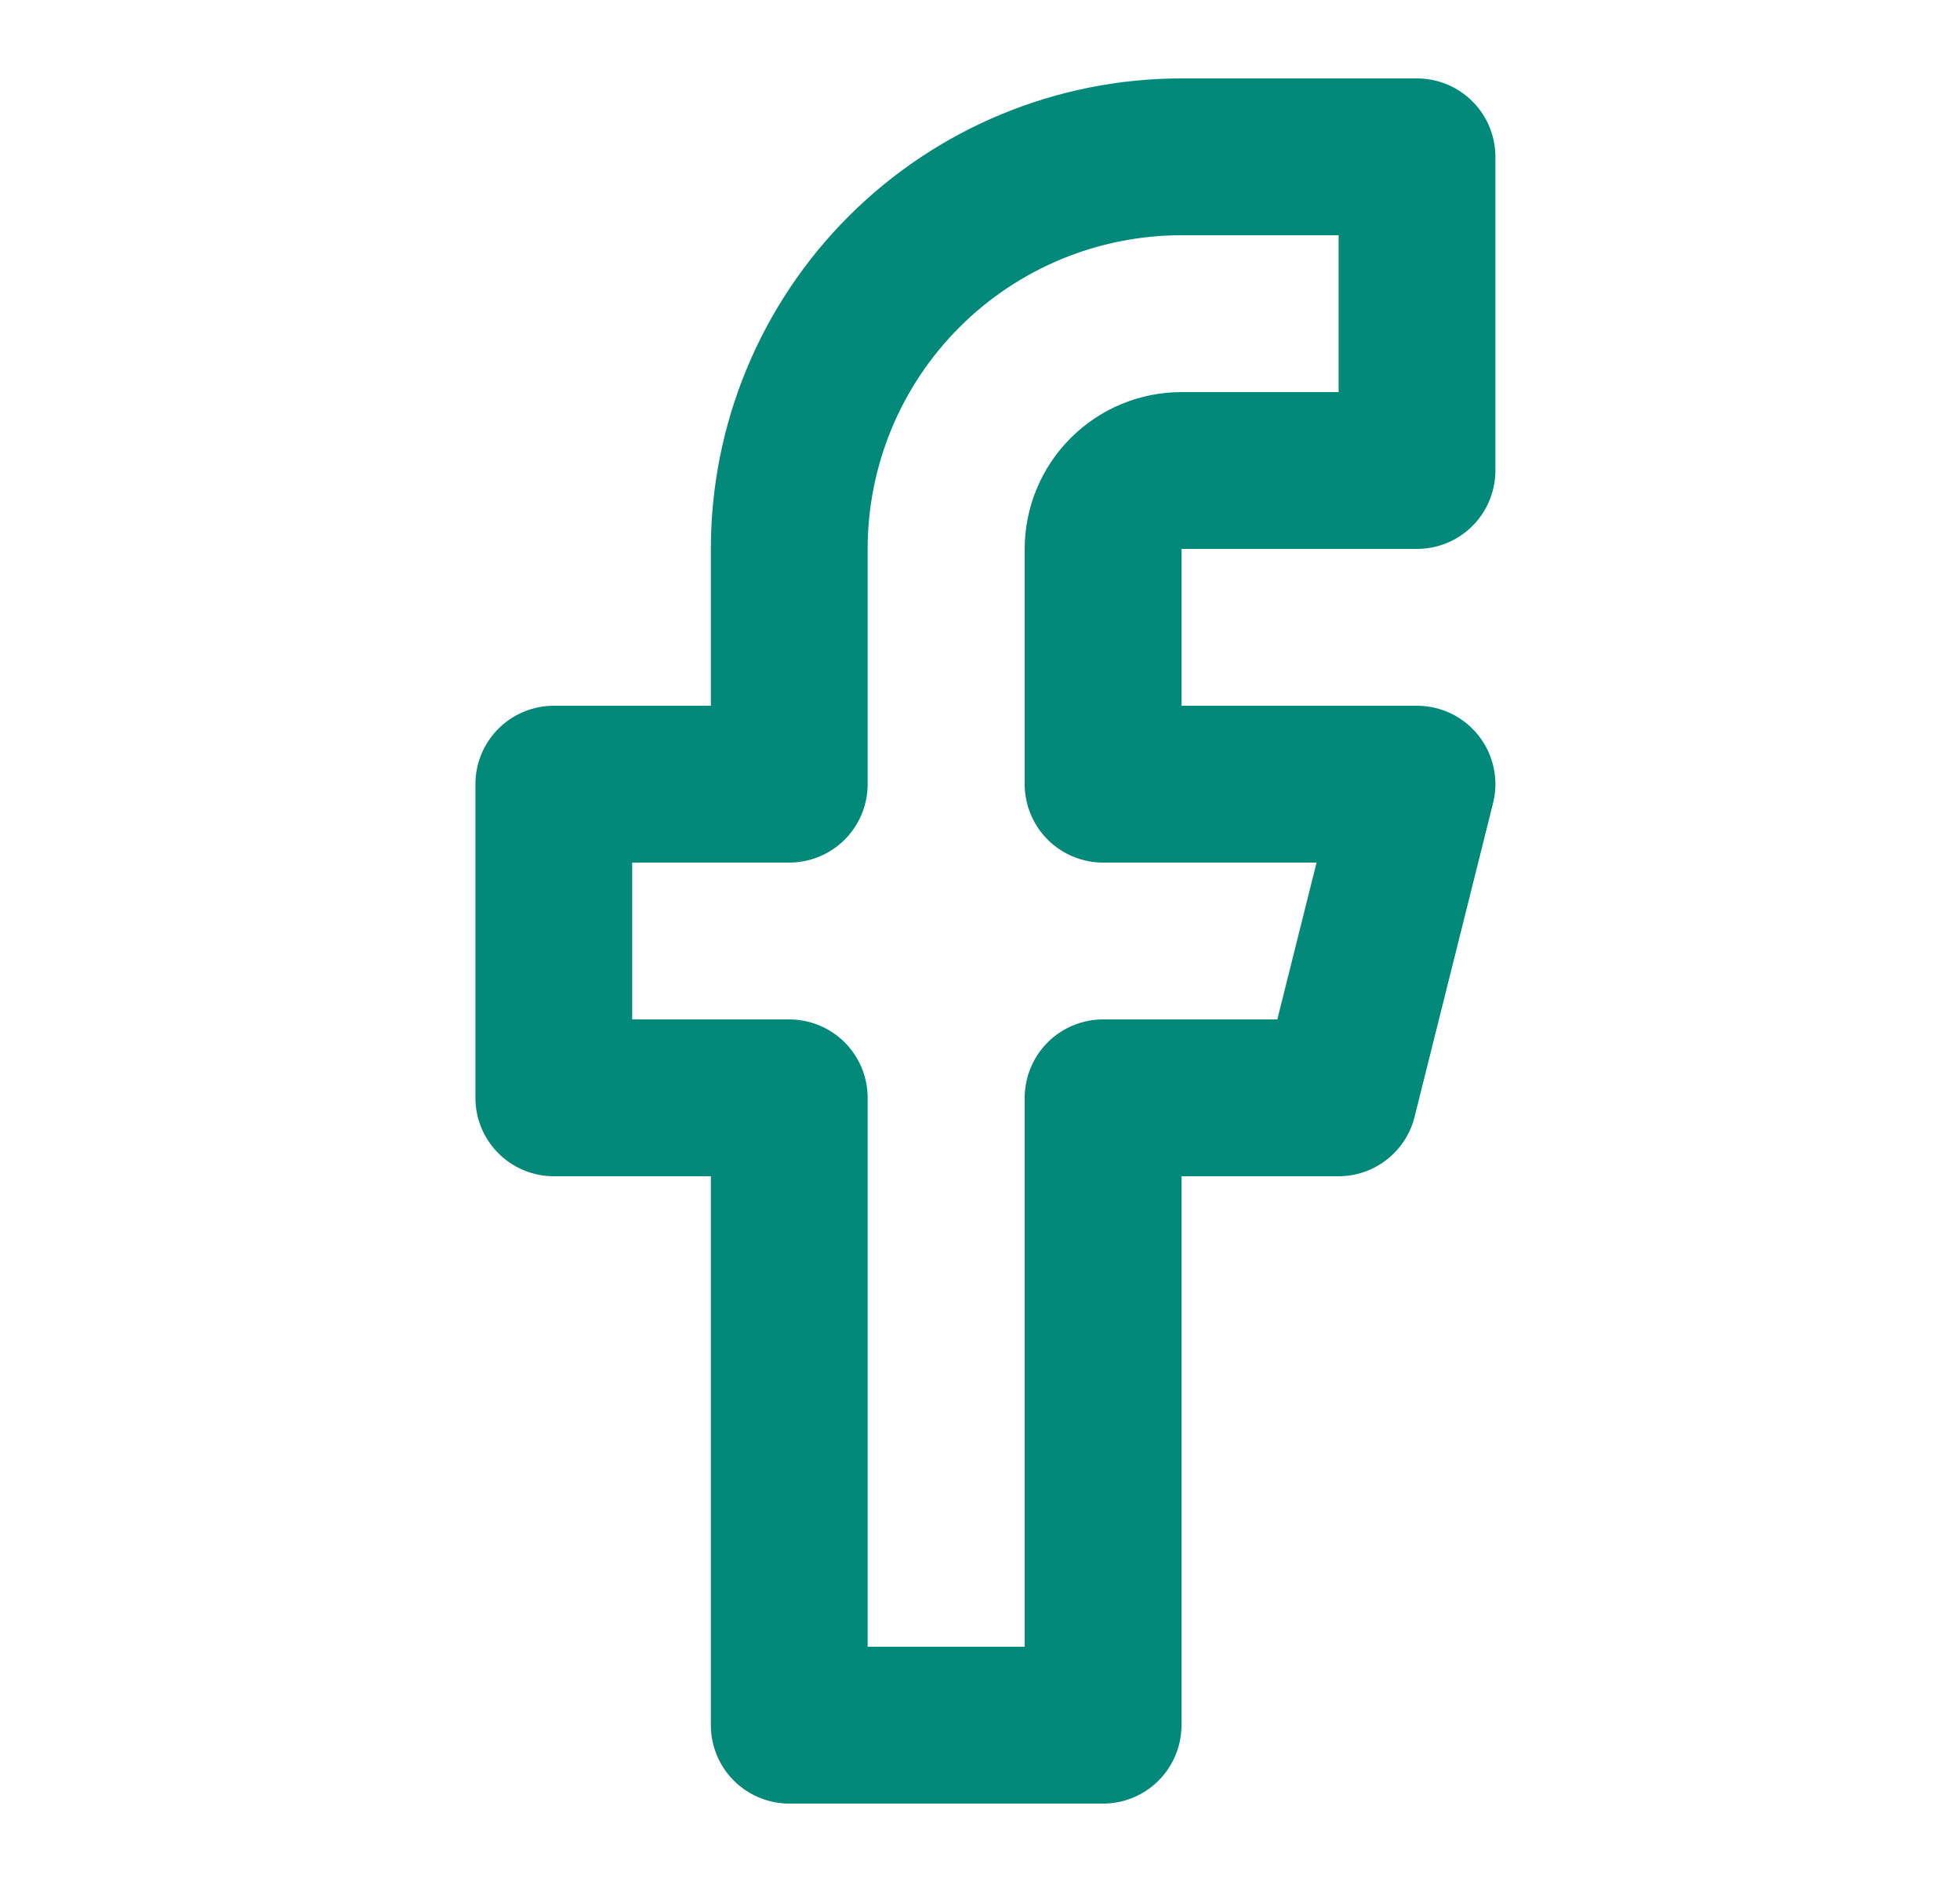 <svg width="25" height="24" viewBox="0 0 25 24" fill="none" xmlns="http://www.w3.org/2000/svg">
<path d="M18.074 2H15.071C13.744 2 12.471 2.527 11.533 3.464C10.594 4.402 10.067 5.674 10.067 7V10H7.064V14H10.067V22H14.07V14H17.073L18.074 10H14.07V7C14.07 6.735 14.176 6.48 14.364 6.293C14.551 6.105 14.806 6 15.071 6H18.074V2Z" stroke="#02897A" stroke-width="2" stroke-linecap="round" stroke-linejoin="round"/>
</svg>
